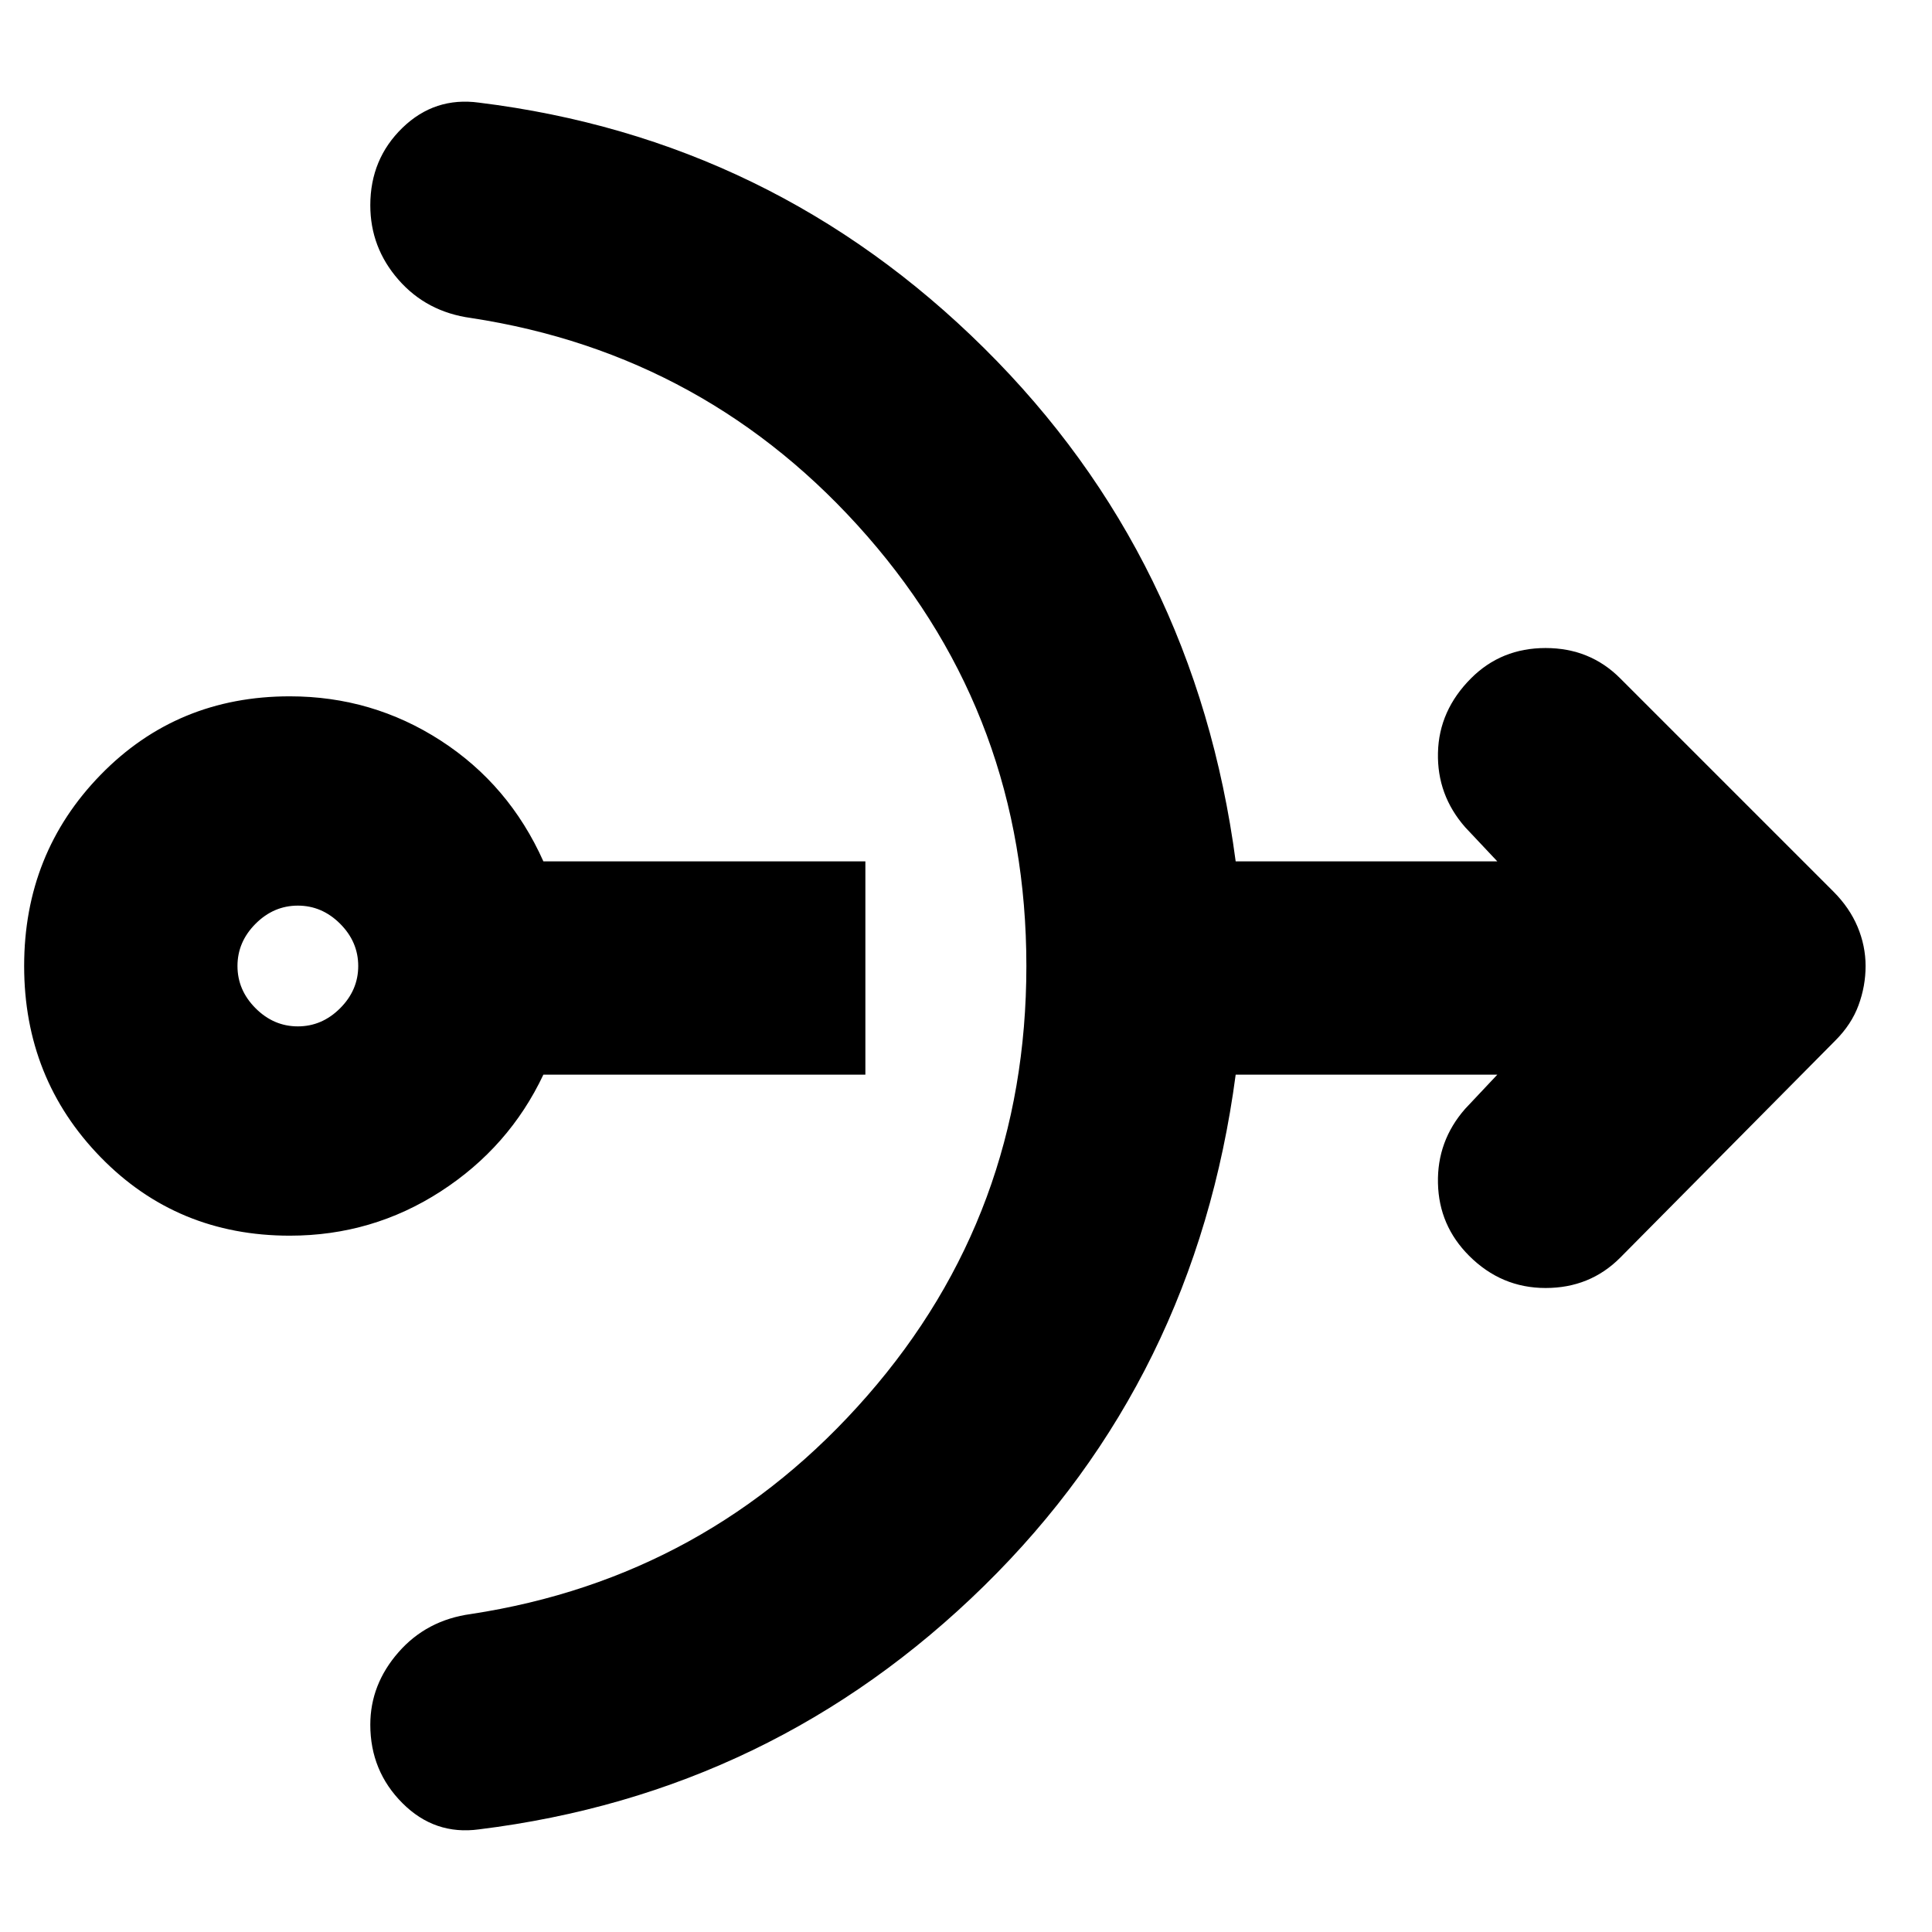 <svg xmlns="http://www.w3.org/2000/svg" height="24" width="24"><path d="M3.6 15.35Q2.2 15.35 1.25 14.375Q0.3 13.4 0.3 12Q0.3 10.6 1.25 9.625Q2.2 8.65 3.6 8.65Q4.625 8.65 5.475 9.2Q6.325 9.75 6.75 10.7H10.75V13.35H6.75Q6.325 14.25 5.475 14.8Q4.625 15.35 3.6 15.35ZM3.7 12.75Q4 12.75 4.225 12.525Q4.45 12.3 4.45 12Q4.45 11.7 4.225 11.475Q4 11.25 3.7 11.25Q3.4 11.25 3.175 11.475Q2.95 11.7 2.95 12Q2.95 12.3 3.175 12.525Q3.4 12.75 3.7 12.75ZM5.95 22.725Q5.4 22.8 5 22.4Q4.6 22 4.6 21.425Q4.6 20.925 4.95 20.525Q5.3 20.125 5.85 20.05Q8.8 19.6 10.775 17.337Q12.75 15.075 12.75 12Q12.75 8.925 10.775 6.662Q8.8 4.4 5.85 3.95Q5.3 3.875 4.95 3.475Q4.6 3.075 4.6 2.55Q4.6 1.975 5 1.587Q5.4 1.2 5.95 1.275Q9.6 1.725 12.225 4.325Q14.85 6.925 15.35 10.7H18.6L18.2 10.275Q17.85 9.875 17.863 9.35Q17.875 8.825 18.275 8.425Q18.65 8.05 19.2 8.05Q19.75 8.05 20.125 8.425L22.775 11.075Q22.975 11.275 23.075 11.512Q23.175 11.75 23.175 12Q23.175 12.25 23.087 12.488Q23 12.725 22.8 12.925L20.125 15.625Q19.75 16 19.2 16Q18.65 16 18.25 15.6Q17.875 15.225 17.863 14.7Q17.85 14.175 18.2 13.775L18.6 13.35H15.35Q14.85 17.125 12.225 19.7Q9.6 22.275 5.95 22.725Z"/></svg>